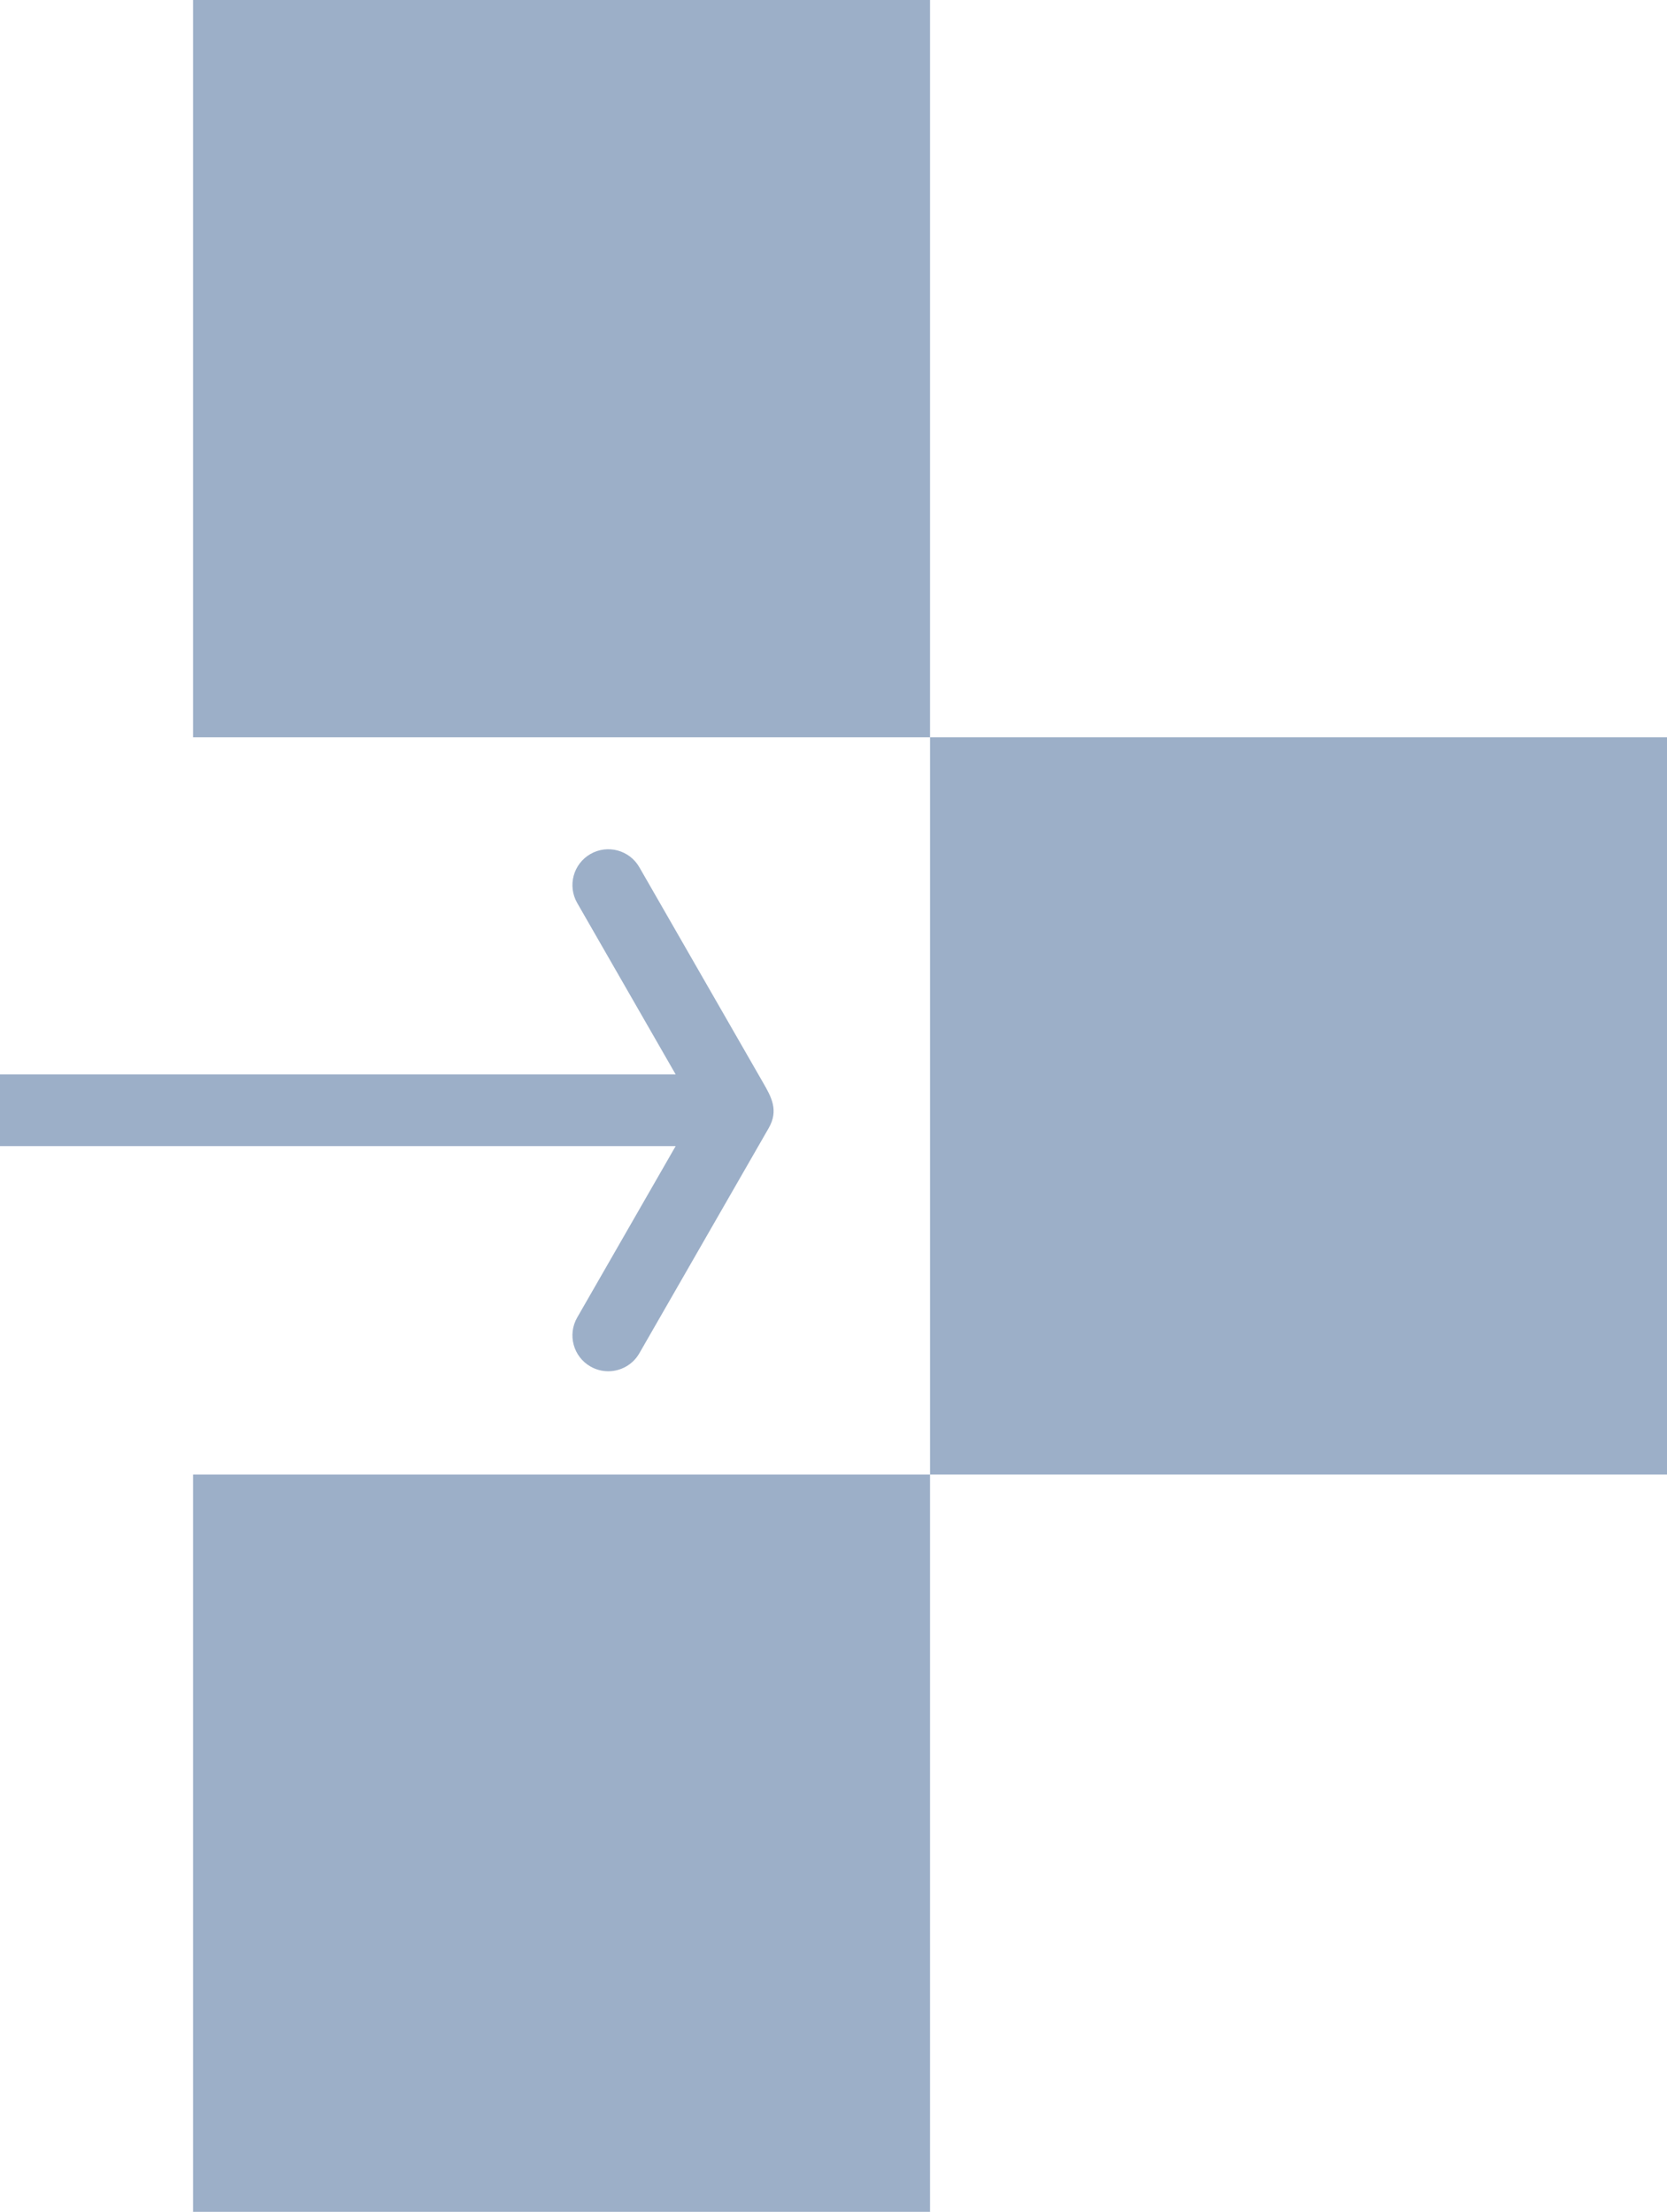 <?xml version="1.0" encoding="utf-8"?>
<!-- Generator: Adobe Illustrator 21.0.1, SVG Export Plug-In . SVG Version: 6.00 Build 0)  -->
<svg version="1.1" id="Layer_1" xmlns="http://www.w3.org/2000/svg" xmlns:xlink="http://www.w3.org/1999/xlink" x="0px" y="0px"
	 viewBox="0 0 232.52 308.391" enable-background="new 0 0 232.52 308.391" xml:space="preserve">
<path fill="#9CAFC8" d="M129.724,102.797H26.926V0h102.797V102.797z M129.724,205.594H26.926v102.797h102.797V205.594z
	 M232.52,102.797H129.724v102.797H232.52V102.797z M106.443,150.961L89.18,120.919c-1.374-2.393-4.43-3.22-6.826-1.844
	c-2.394,1.375-3.22,4.432-1.844,6.826c0,0,8.399,14.616,13.733,23.899H0v10h94.243L80.51,183.699
	c-1.376,2.395-0.551,5.45,1.844,6.826c0.785,0.451,1.642,0.666,2.486,0.666c1.732,0,3.416-0.9,4.34-2.51l18.031-31.376
	C108.655,154.809,107.581,152.94,106.443,150.961z"/>
</svg>
